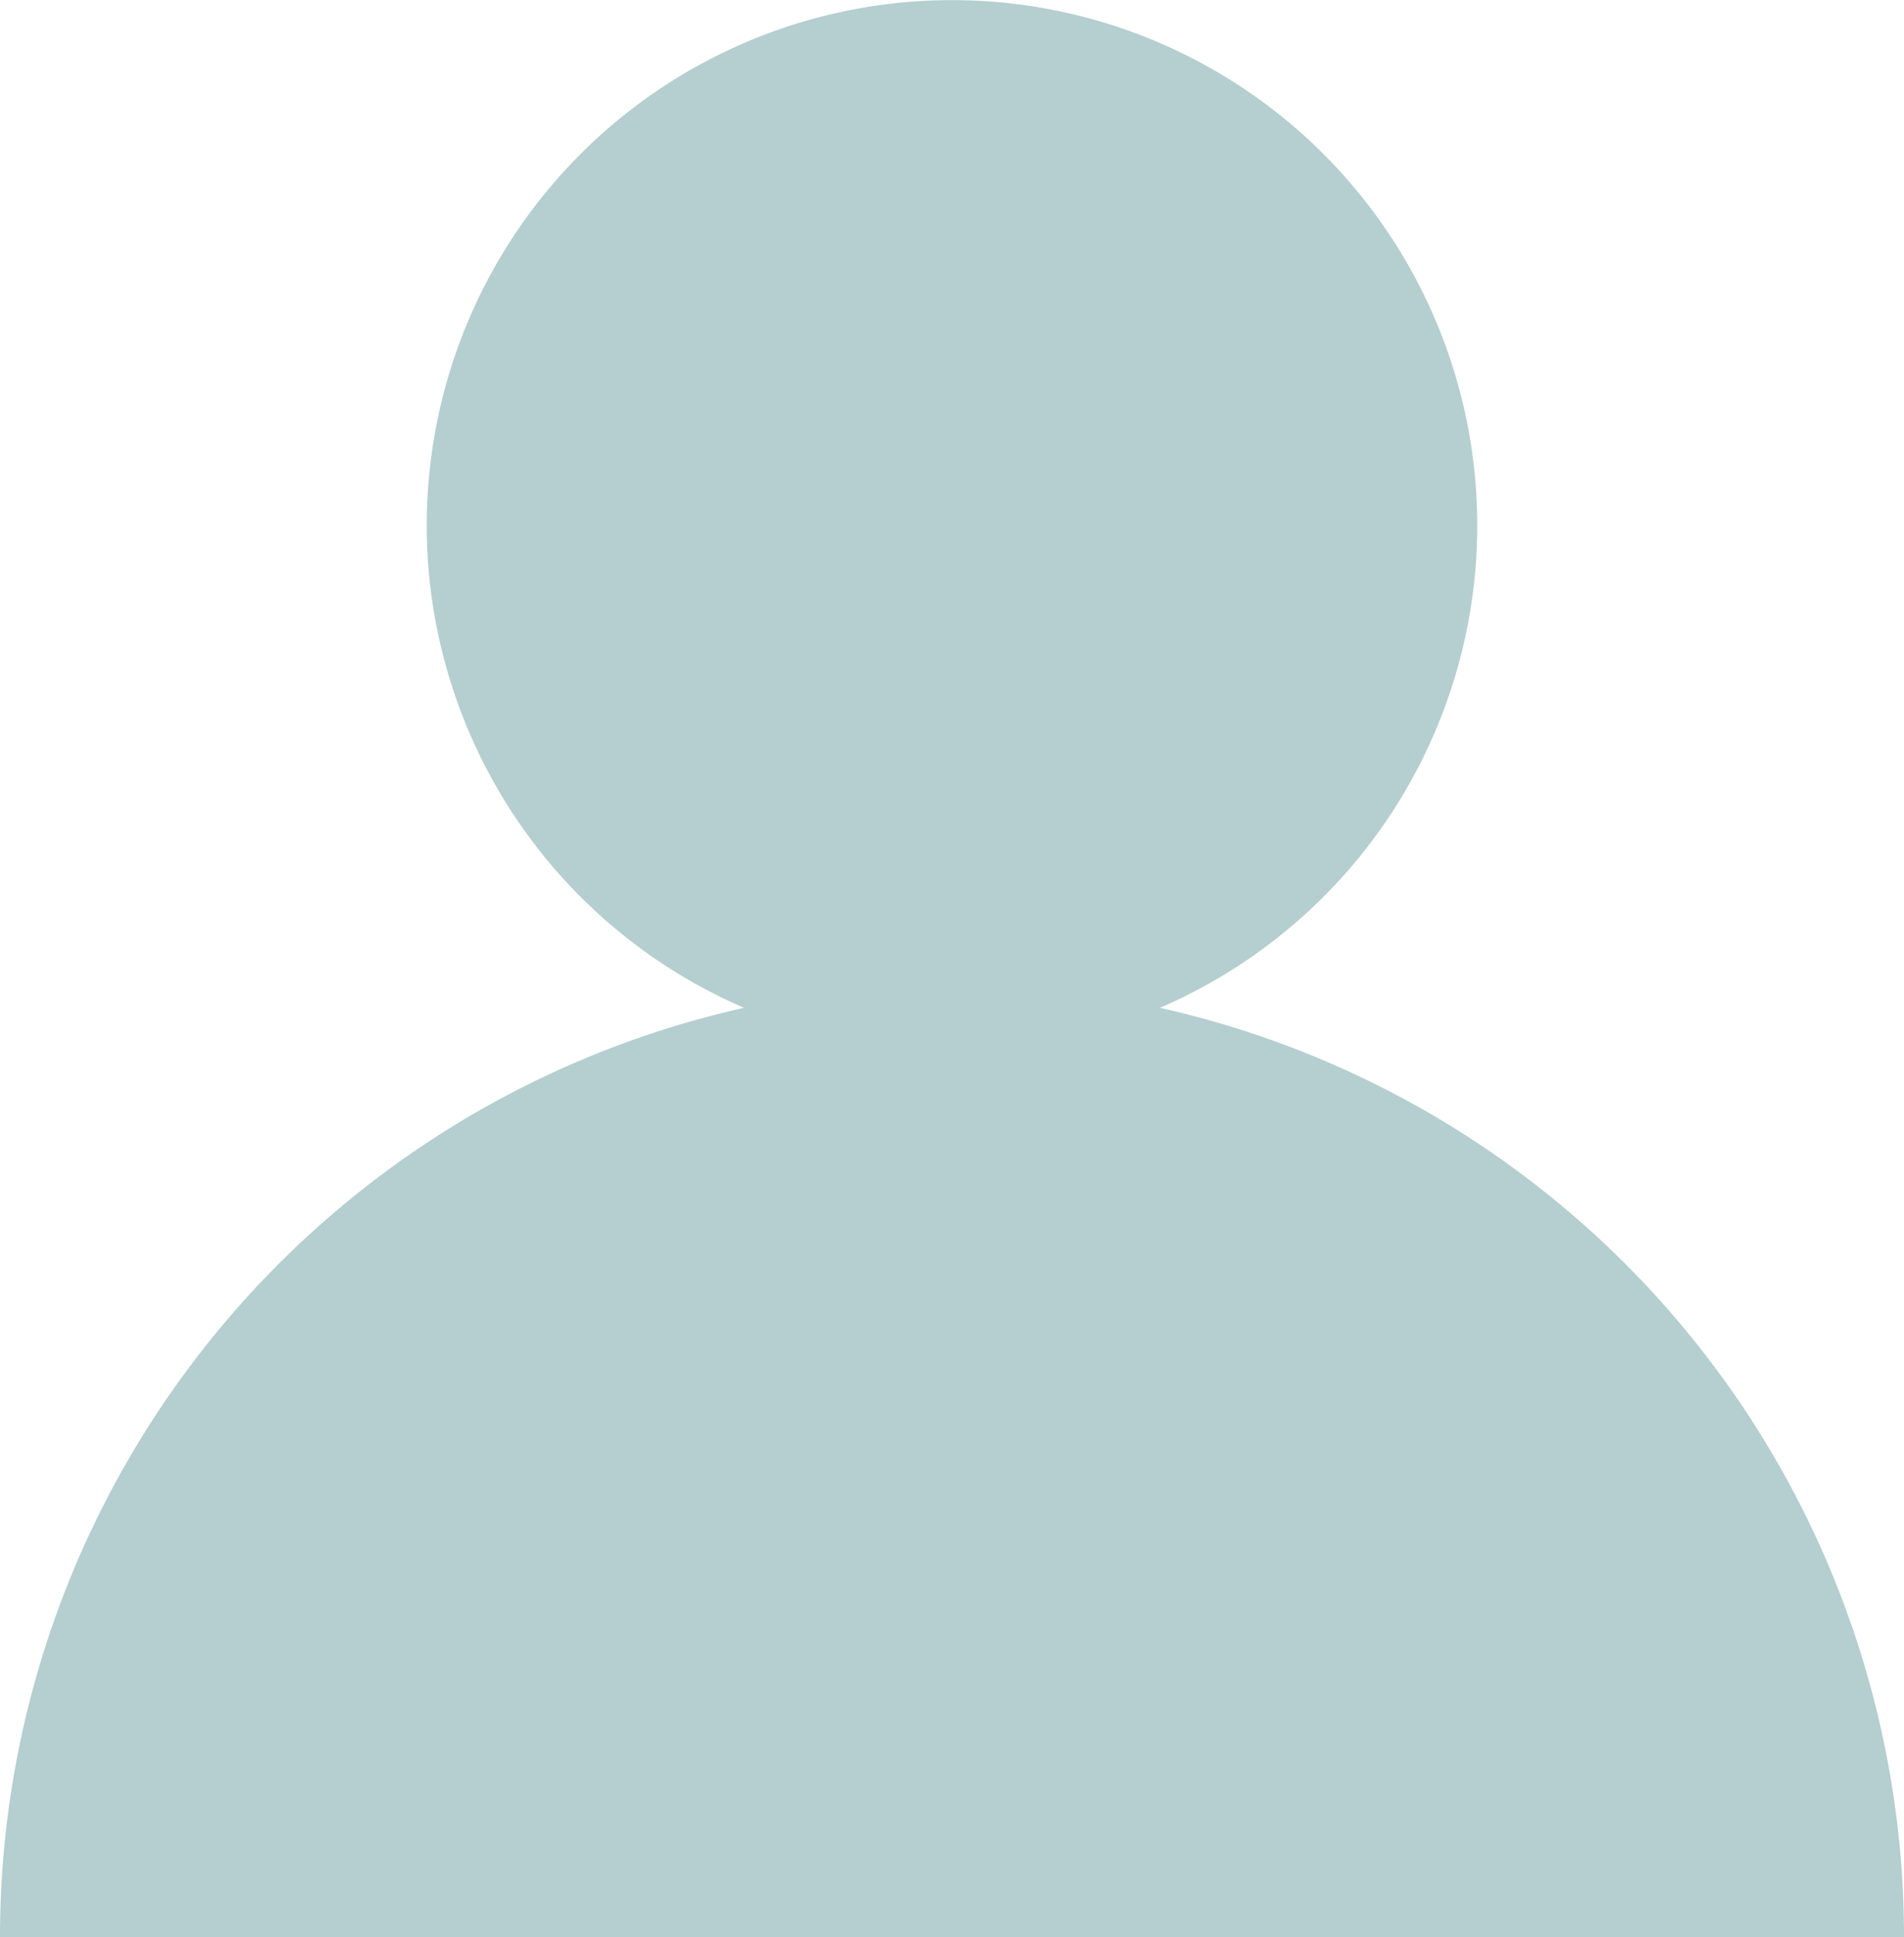 <svg xmlns="http://www.w3.org/2000/svg" viewBox="0 0 174 177"><defs><style>.cls-1{fill:#b5ced0;}</style></defs><title>icon_name0</title><g id="Слой_2" data-name="Слой 2"><g id="Слой_1-2" data-name="Слой 1"><path class="cls-1" d="M174,177H0A87,87,0,0,1,68,92.09a48,48,0,1,1,38,0A87,87,0,0,1,174,177Z"/></g></g></svg>